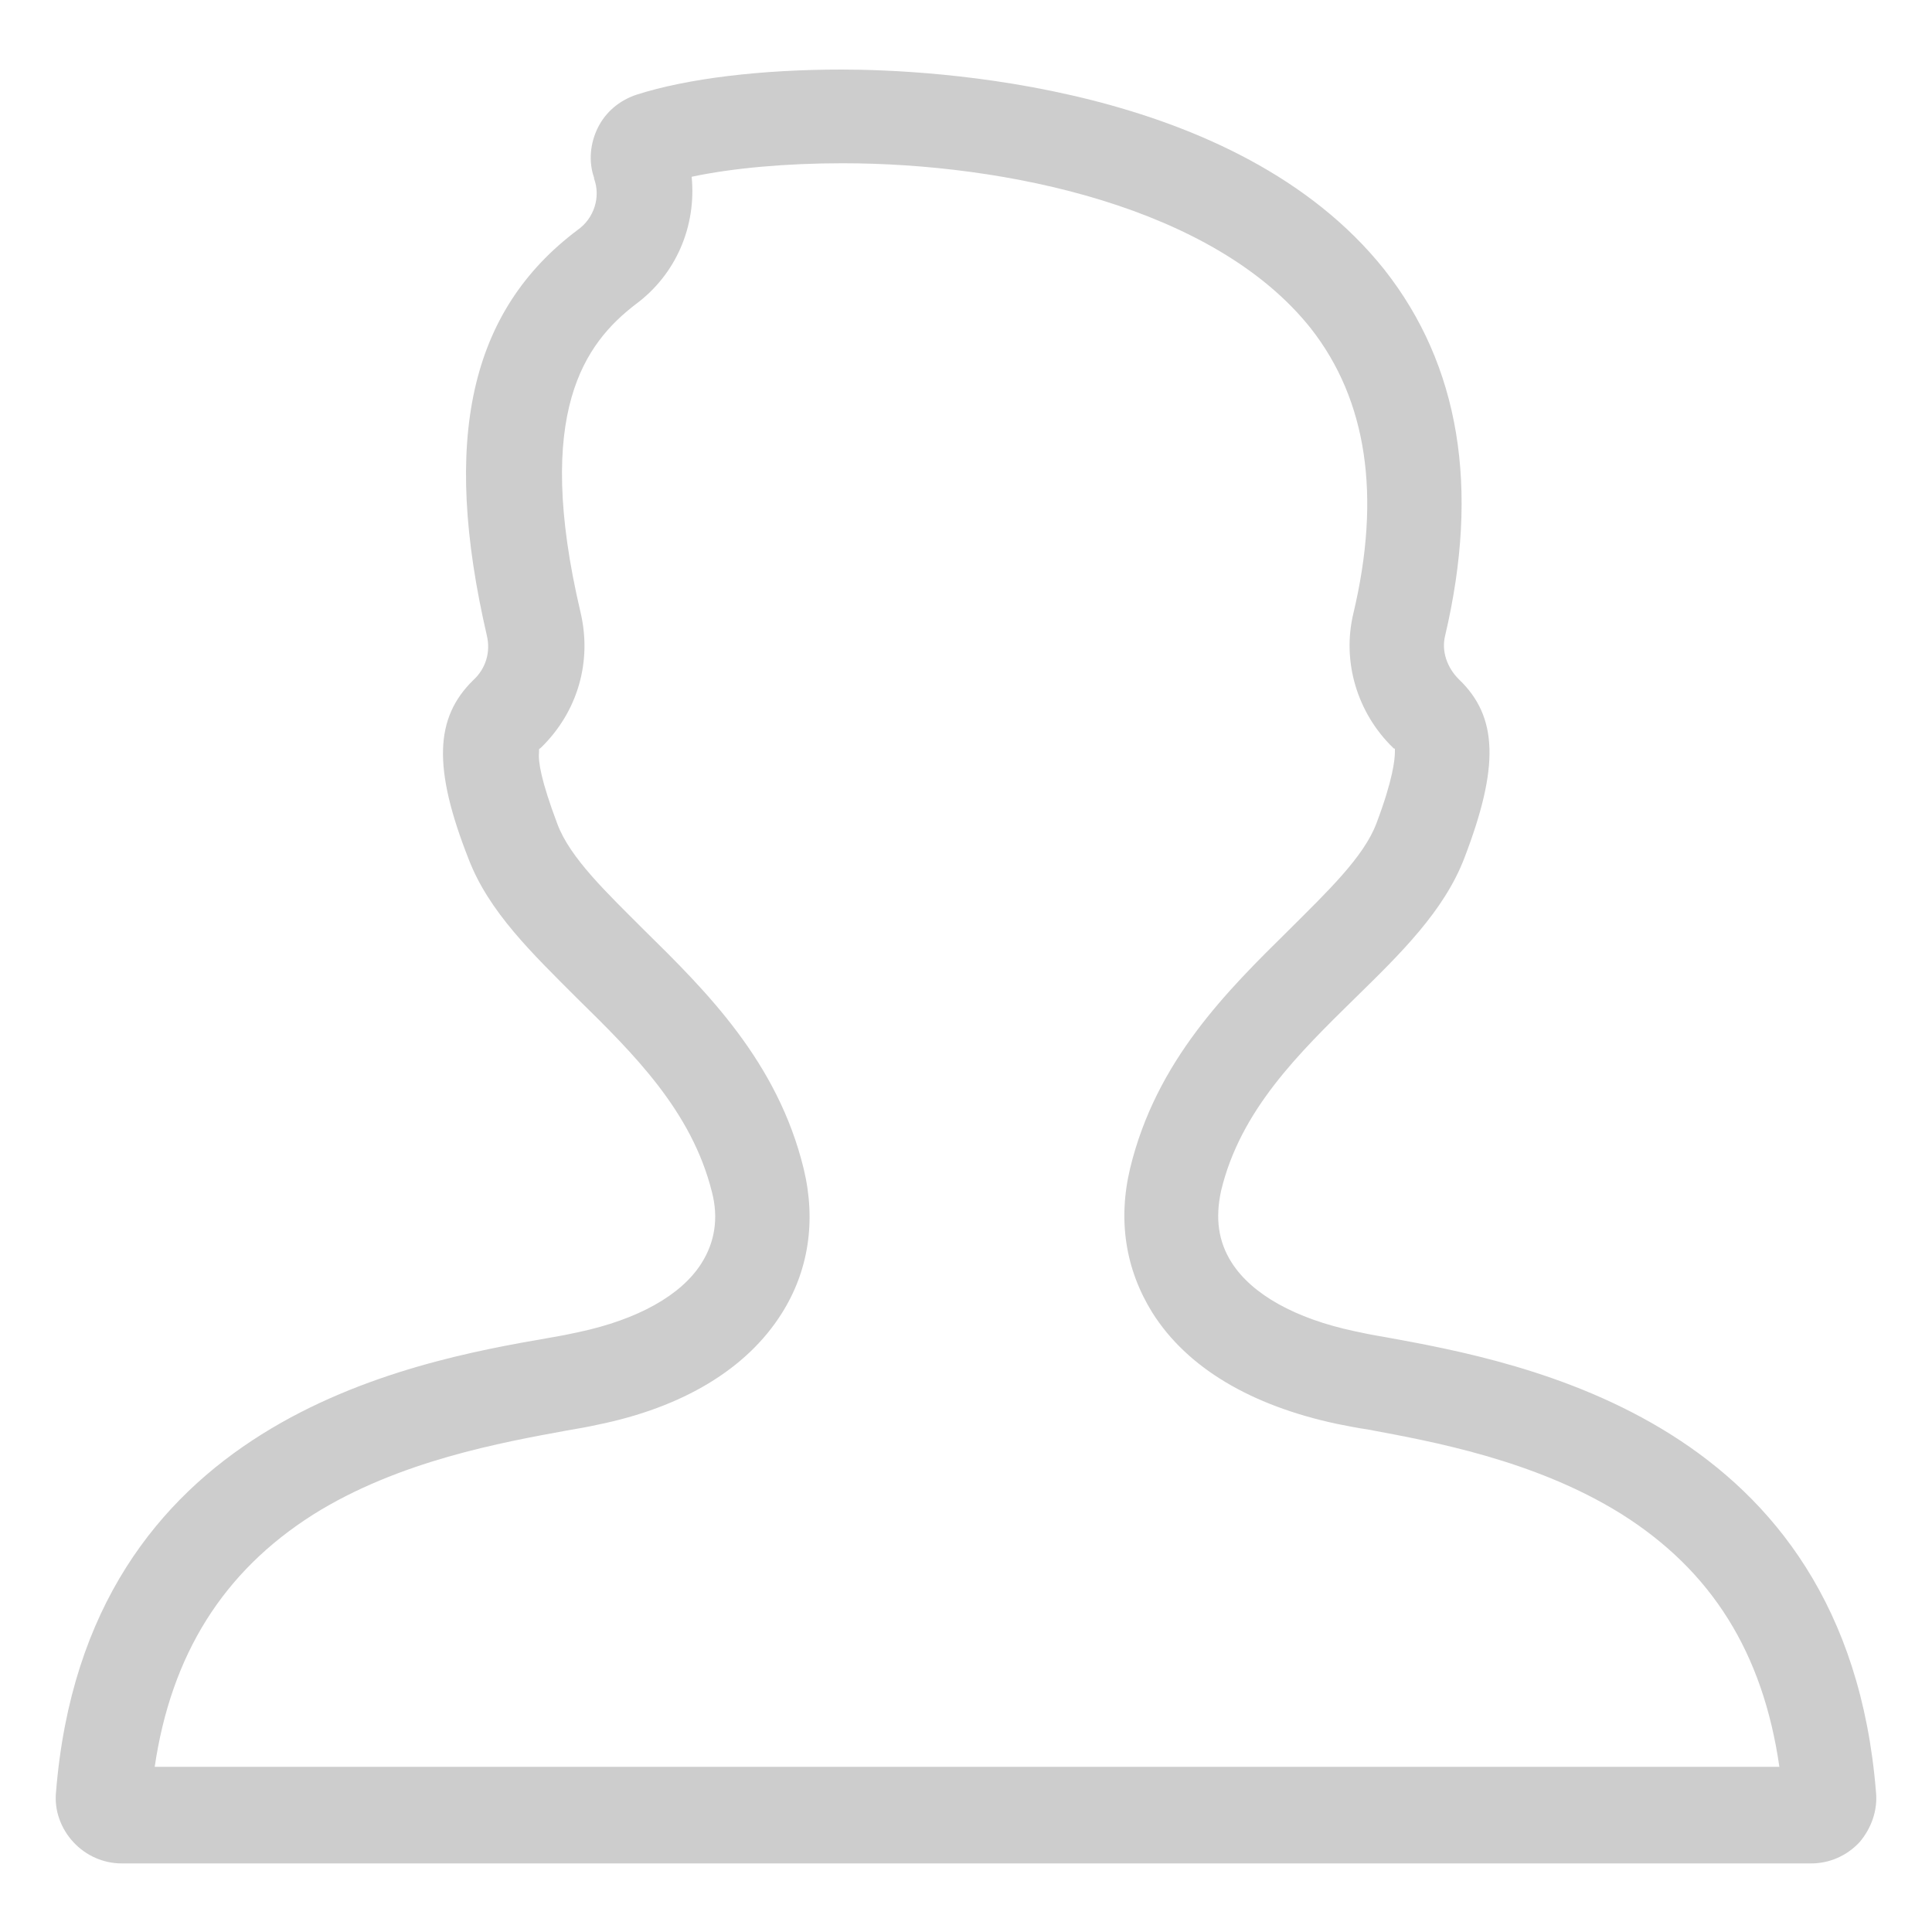 <?xml version="1.0" standalone="no"?><!DOCTYPE svg PUBLIC "-//W3C//DTD SVG 1.1//EN" "http://www.w3.org/Graphics/SVG/1.1/DTD/svg11.dtd"><svg t="1514598963871" class="icon" style="" viewBox="0 0 1024 1024" version="1.1" xmlns="http://www.w3.org/2000/svg" p-id="3614" xmlns:xlink="http://www.w3.org/1999/xlink" width="200" height="200"><defs><style type="text/css"></style></defs><path d="M994.304 949.76c-15.872-197.12-187.392-227.84-260.608-241.152-6.144-1.024-11.264-2.048-15.872-3.072-31.232-6.656-54.272-19.456-65.024-36.352-7.168-11.264-8.704-23.552-5.632-37.888 10.24-43.008 41.472-73.216 71.168-102.4 24.064-23.552 47.104-46.08 57.856-74.24 18.432-48.128 17.92-74.752-3.072-94.72-6.144-6.144-9.216-14.848-7.168-23.04 18.432-78.336 7.68-143.36-32.256-194.048C655.36 44.544 493.568 36.864 445.952 36.864c-41.984 0-81.408 4.608-108.544 13.312-9.216 3.072-16.384 9.216-20.48 17.408-4.096 8.192-5.12 17.92-2.048 26.624v0.512c3.584 9.728 0 20.992-8.704 27.136-57.344 43.008-72.192 111.104-48.128 215.04 2.048 8.704-0.512 17.408-7.168 23.552-20.48 19.968-21.504 46.592-2.56 94.72 10.752 28.16 33.792 50.176 57.856 74.24 29.696 29.184 60.416 59.392 71.168 102.4 3.584 13.824 1.536 26.624-5.632 37.888-10.752 16.896-33.792 29.696-65.024 36.352-4.608 1.024-9.728 2.048-15.872 3.072-73.728 12.8-245.248 43.52-261.12 240.64-1.024 9.728 2.56 19.456 9.216 26.624 6.656 7.168 15.872 11.264 25.6 11.264h895.488c9.728 0 18.944-4.096 25.6-11.264 6.144-7.168 9.728-16.896 8.704-26.624zM81.92 936.96c8.704-59.904 36.352-103.936 83.968-134.144 45.568-28.672 100.864-38.4 134.144-44.544 6.144-1.024 11.776-2.048 16.384-3.072 45.568-9.216 79.36-29.696 97.792-58.88 14.336-22.528 18.432-49.152 11.776-76.8-13.824-56.832-51.712-94.208-84.48-126.464-19.968-19.968-39.424-38.4-46.08-56.32-8.704-23.04-10.24-33.28-9.728-37.888v-1.536c0-0.512 0.512-0.512 1.024-1.024 19.456-18.944 27.136-45.568 20.992-71.68-25.088-106.496 2.56-142.848 29.184-163.328 21.504-15.872 32.256-41.472 29.696-67.584 21.504-4.608 50.176-7.168 79.872-7.168 86.528 0 197.12 23.04 248.32 87.552 29.696 37.888 37.376 88.576 22.528 151.04-6.144 25.6 2.048 52.736 20.992 71.168 0.512 0.512 0.512 0.512 1.024 0.512v1.536c0 4.096-1.024 14.848-9.728 37.888-6.656 17.92-26.112 36.352-46.08 56.32-33.28 32.768-70.656 69.632-84.48 126.464-6.656 27.648-2.56 53.76 11.776 76.8 18.432 29.184 52.224 49.152 97.792 58.88 5.12 1.024 10.24 2.048 16.896 3.072 32.768 6.144 87.552 15.872 133.632 44.544 48.128 30.208 75.264 73.728 83.968 134.144H81.92z" fill="#cdcdcd" p-id="3615"></path></svg>